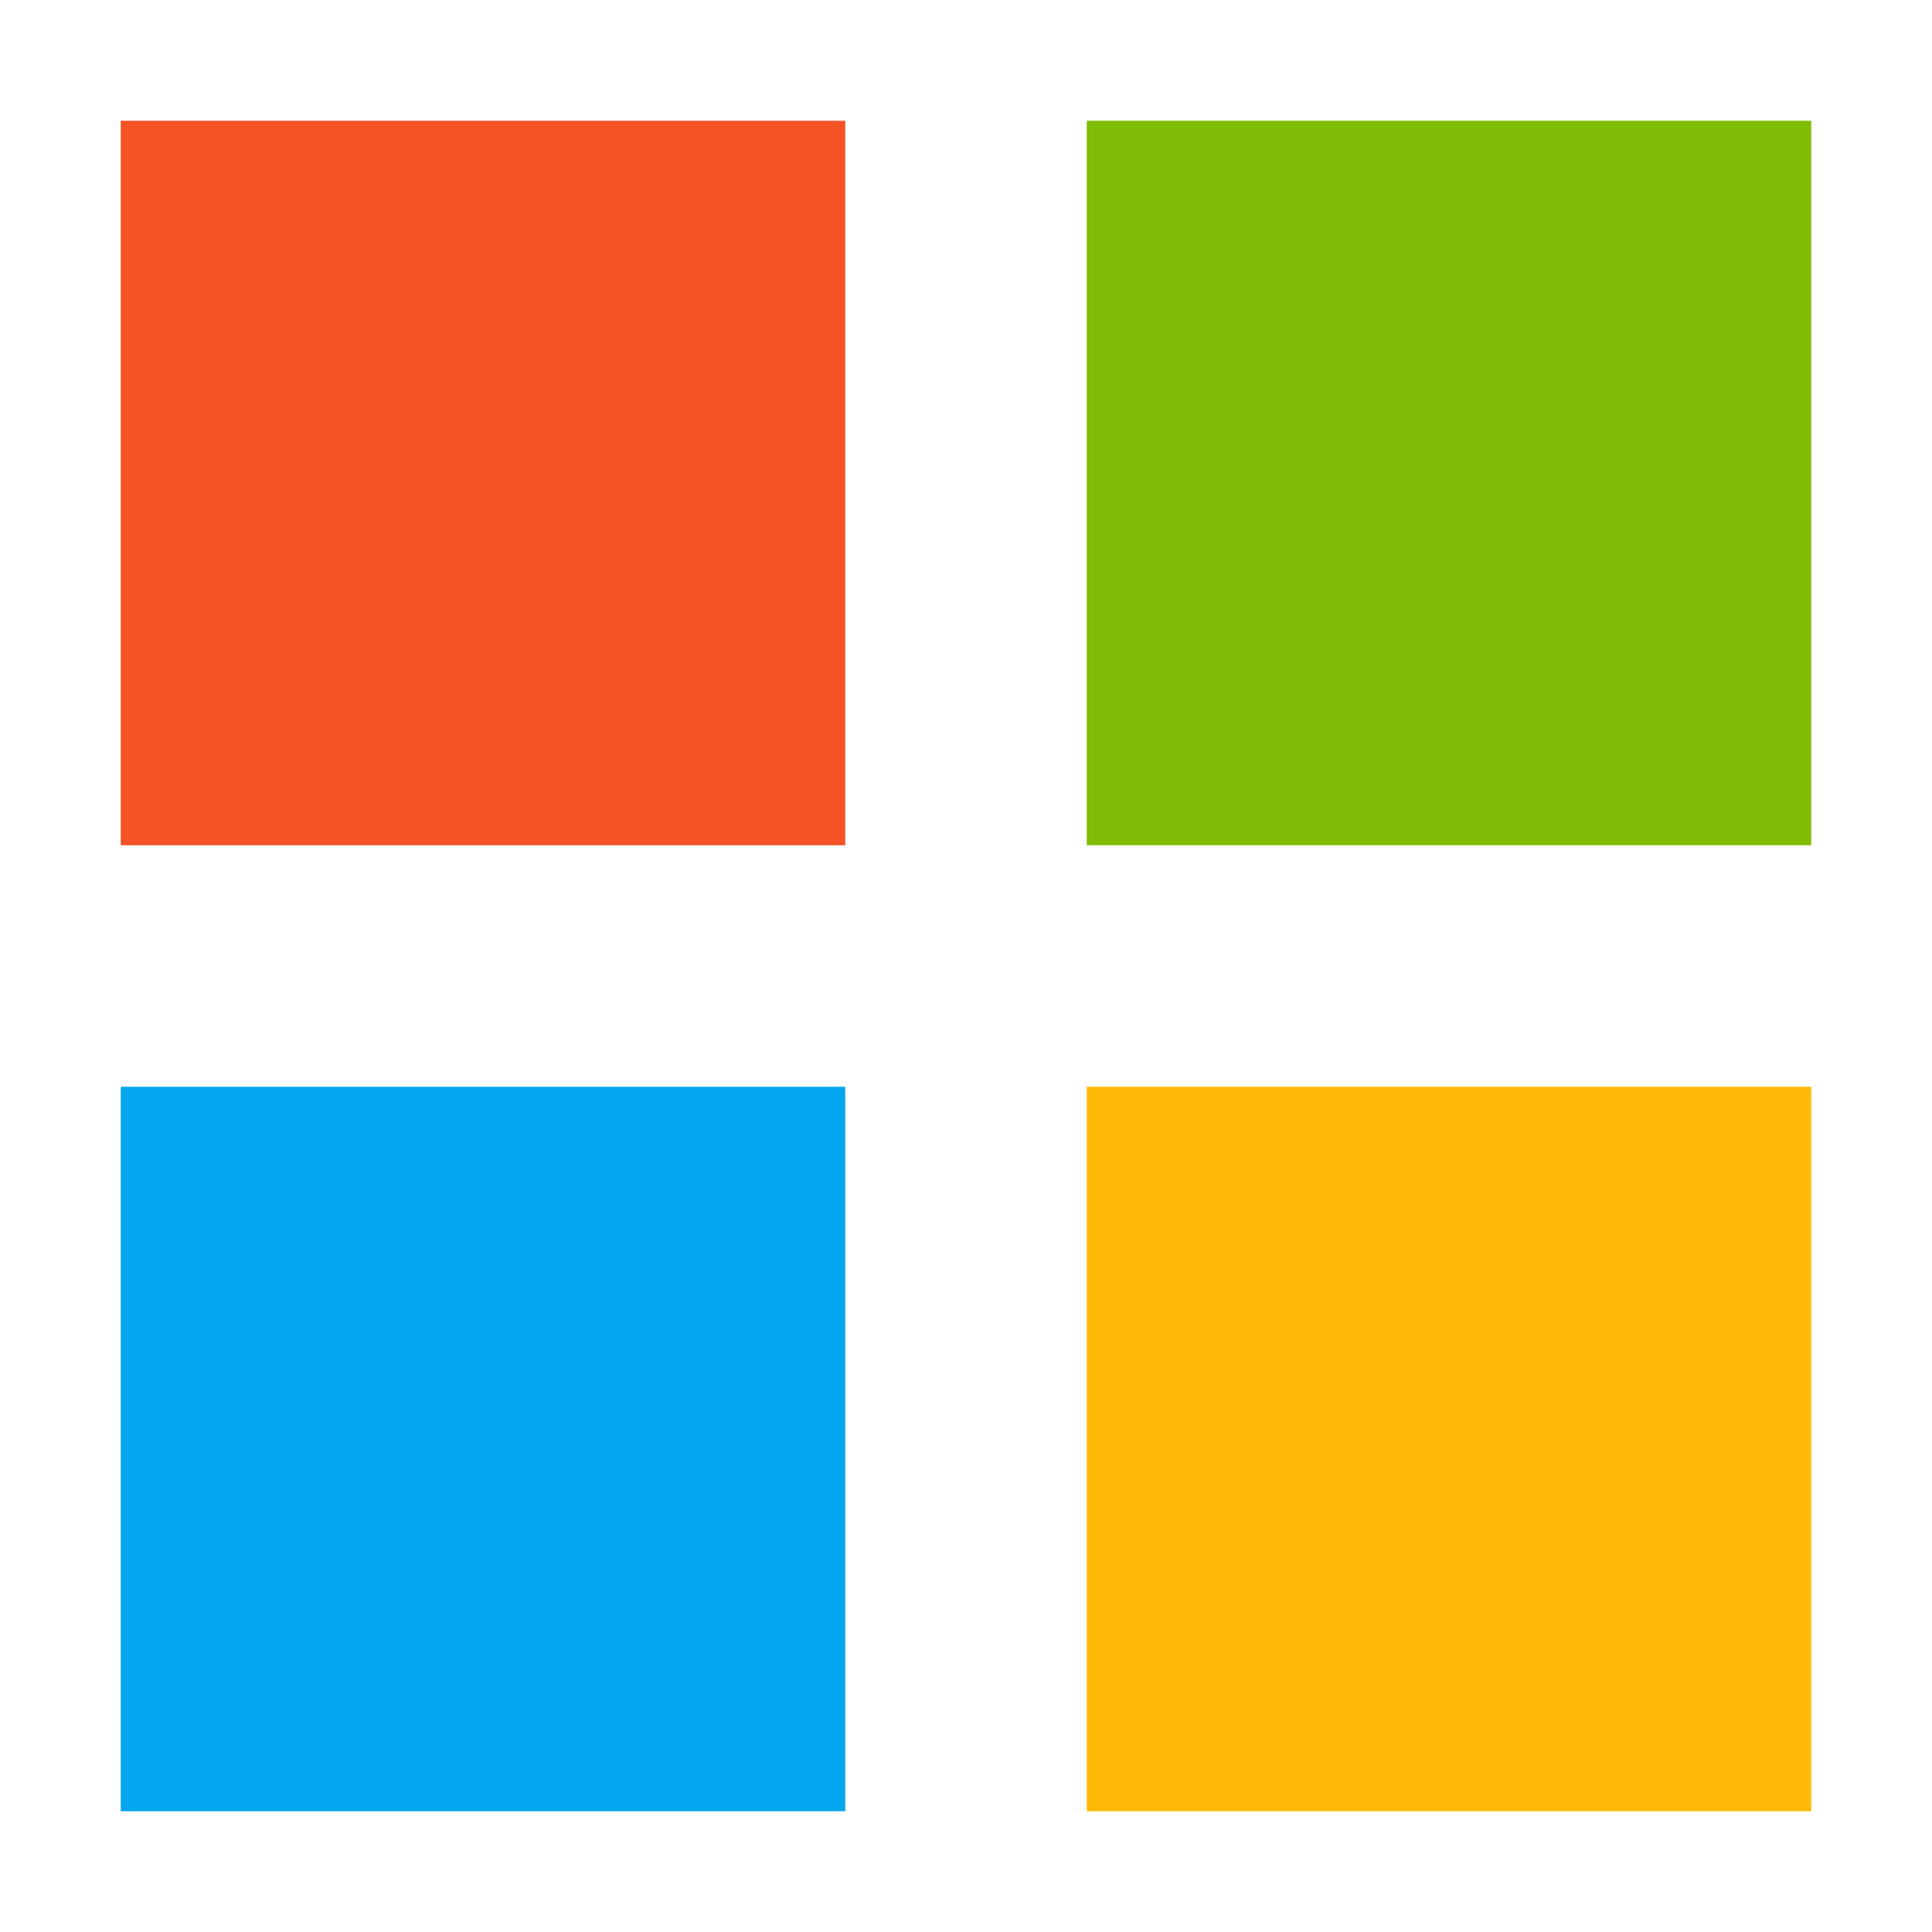 <svg xmlns="http://www.w3.org/2000/svg" width="16" height="16" viewBox="0 0 16 16">
  <defs>
    <style>
      .cls-1 {
        fill: #f35325;
      }

      .cls-2 {
        fill: #81bc06;
      }

      .cls-3 {
        fill: #05a6f0;
      }

      .cls-4 {
        fill: #ffba07;
      }
    </style>
  </defs>
  <rect class="cls-1" x="1" y="1" width="6" height="6"/>
  <rect id="Rectangle_2_copy" data-name="Rectangle 2 copy" class="cls-2" x="9" y="1" width="6" height="6"/>
  <rect id="Rectangle_2_copy_2" data-name="Rectangle 2 copy 2" class="cls-3" x="1" y="9" width="6" height="6"/>
  <rect id="Rectangle_2_copy_2-2" data-name="Rectangle 2 copy 2" class="cls-4" x="9" y="9" width="6" height="6"/>
</svg>
